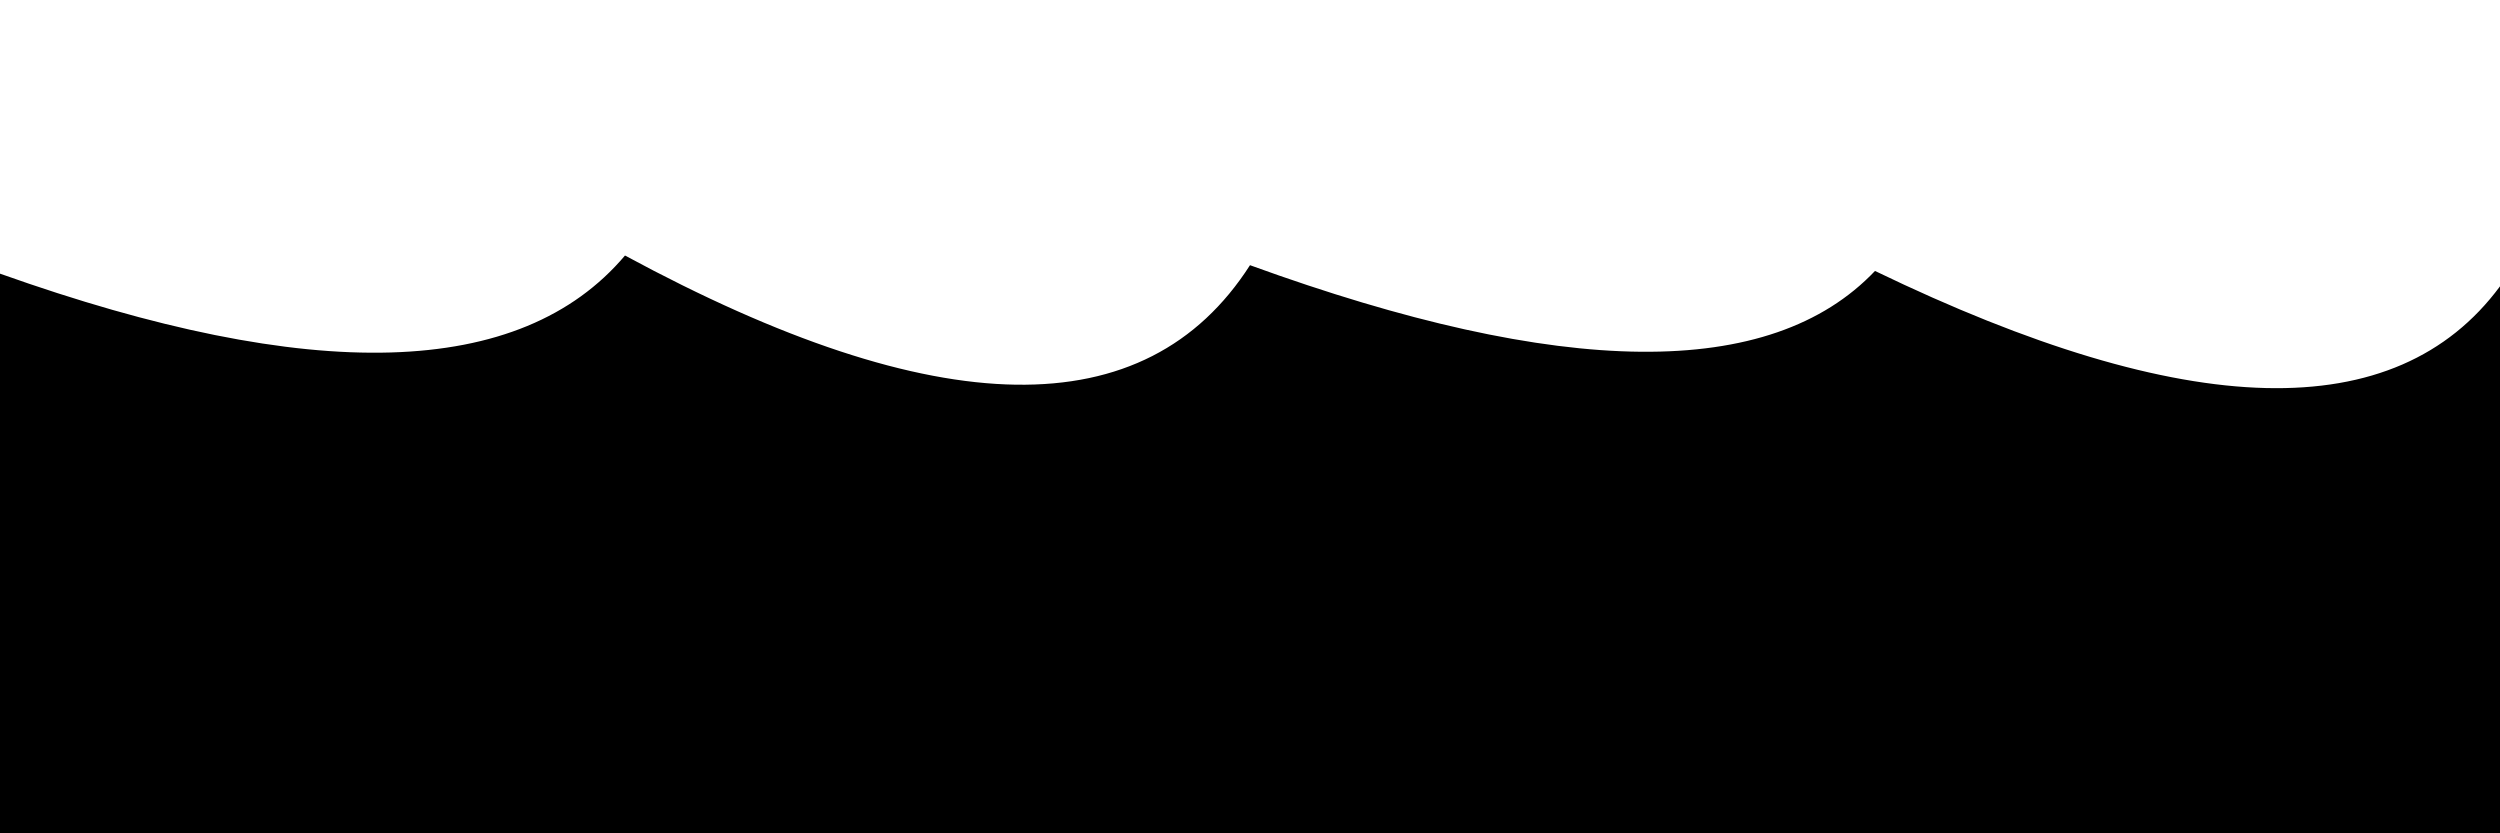 <svg xmlns="http://www.w3.org/2000/svg" version="1.1" xmlns:xlink="http://www.w3.org/1999/xlink" xmlns:svgjs="http://svgjs.dev/svgjs" viewBox="0 0 2400 800"><defs><linearGradient x1="50%" y1="0%" x2="50%" y2="100%" id="sssurf-grad"><stop stop-color="hsl(208, 77%, 50%)" stop-opacity="1" offset="0%"></stop><stop stop-color="hsl(208, 74%, 93%)" stop-opacity="1" offset="100%"></stop></linearGradient></defs><g fill="url(#sssurf-grad)" transform="matrix(1,0,0,1,0,-90.294)"><path d="M 0 317.997 Q 450 478.067 600 300.588 Q 1050 543.949 1200 309.879 Q 1650 473.315 1800 315.407 Q 2250 532.831 2400 330.168 L 2400 800 L 0 800 L 0 304.187 Z" transform="matrix(1,0,0,1,0,35)" opacity="0.05"></path><path d="M 0 317.997 Q 450 478.067 600 300.588 Q 1050 543.949 1200 309.879 Q 1650 473.315 1800 315.407 Q 2250 532.831 2400 330.168 L 2400 800 L 0 800 L 0 304.187 Z" transform="matrix(1,0,0,1,0,70)" opacity="0.21"></path><path d="M 0 317.997 Q 450 478.067 600 300.588 Q 1050 543.949 1200 309.879 Q 1650 473.315 1800 315.407 Q 2250 532.831 2400 330.168 L 2400 800 L 0 800 L 0 304.187 Z" transform="matrix(1,0,0,1,0,105)" opacity="0.37"></path><path d="M 0 317.997 Q 450 478.067 600 300.588 Q 1050 543.949 1200 309.879 Q 1650 473.315 1800 315.407 Q 2250 532.831 2400 330.168 L 2400 800 L 0 800 L 0 304.187 Z" transform="matrix(1,0,0,1,0,140)" opacity="0.53"></path><path d="M 0 317.997 Q 450 478.067 600 300.588 Q 1050 543.949 1200 309.879 Q 1650 473.315 1800 315.407 Q 2250 532.831 2400 330.168 L 2400 800 L 0 800 L 0 304.187 Z" transform="matrix(1,0,0,1,0,175)" opacity="0.68"></path><path d="M 0 317.997 Q 450 478.067 600 300.588 Q 1050 543.949 1200 309.879 Q 1650 473.315 1800 315.407 Q 2250 532.831 2400 330.168 L 2400 800 L 0 800 L 0 304.187 Z" transform="matrix(1,0,0,1,0,210)" opacity="0.84"></path><path d="M 0 317.997 Q 450 478.067 600 300.588 Q 1050 543.949 1200 309.879 Q 1650 473.315 1800 315.407 Q 2250 532.831 2400 330.168 L 2400 800 L 0 800 L 0 304.187 Z" transform="matrix(1,0,0,1,0,245)" opacity="1"></path></g></svg>